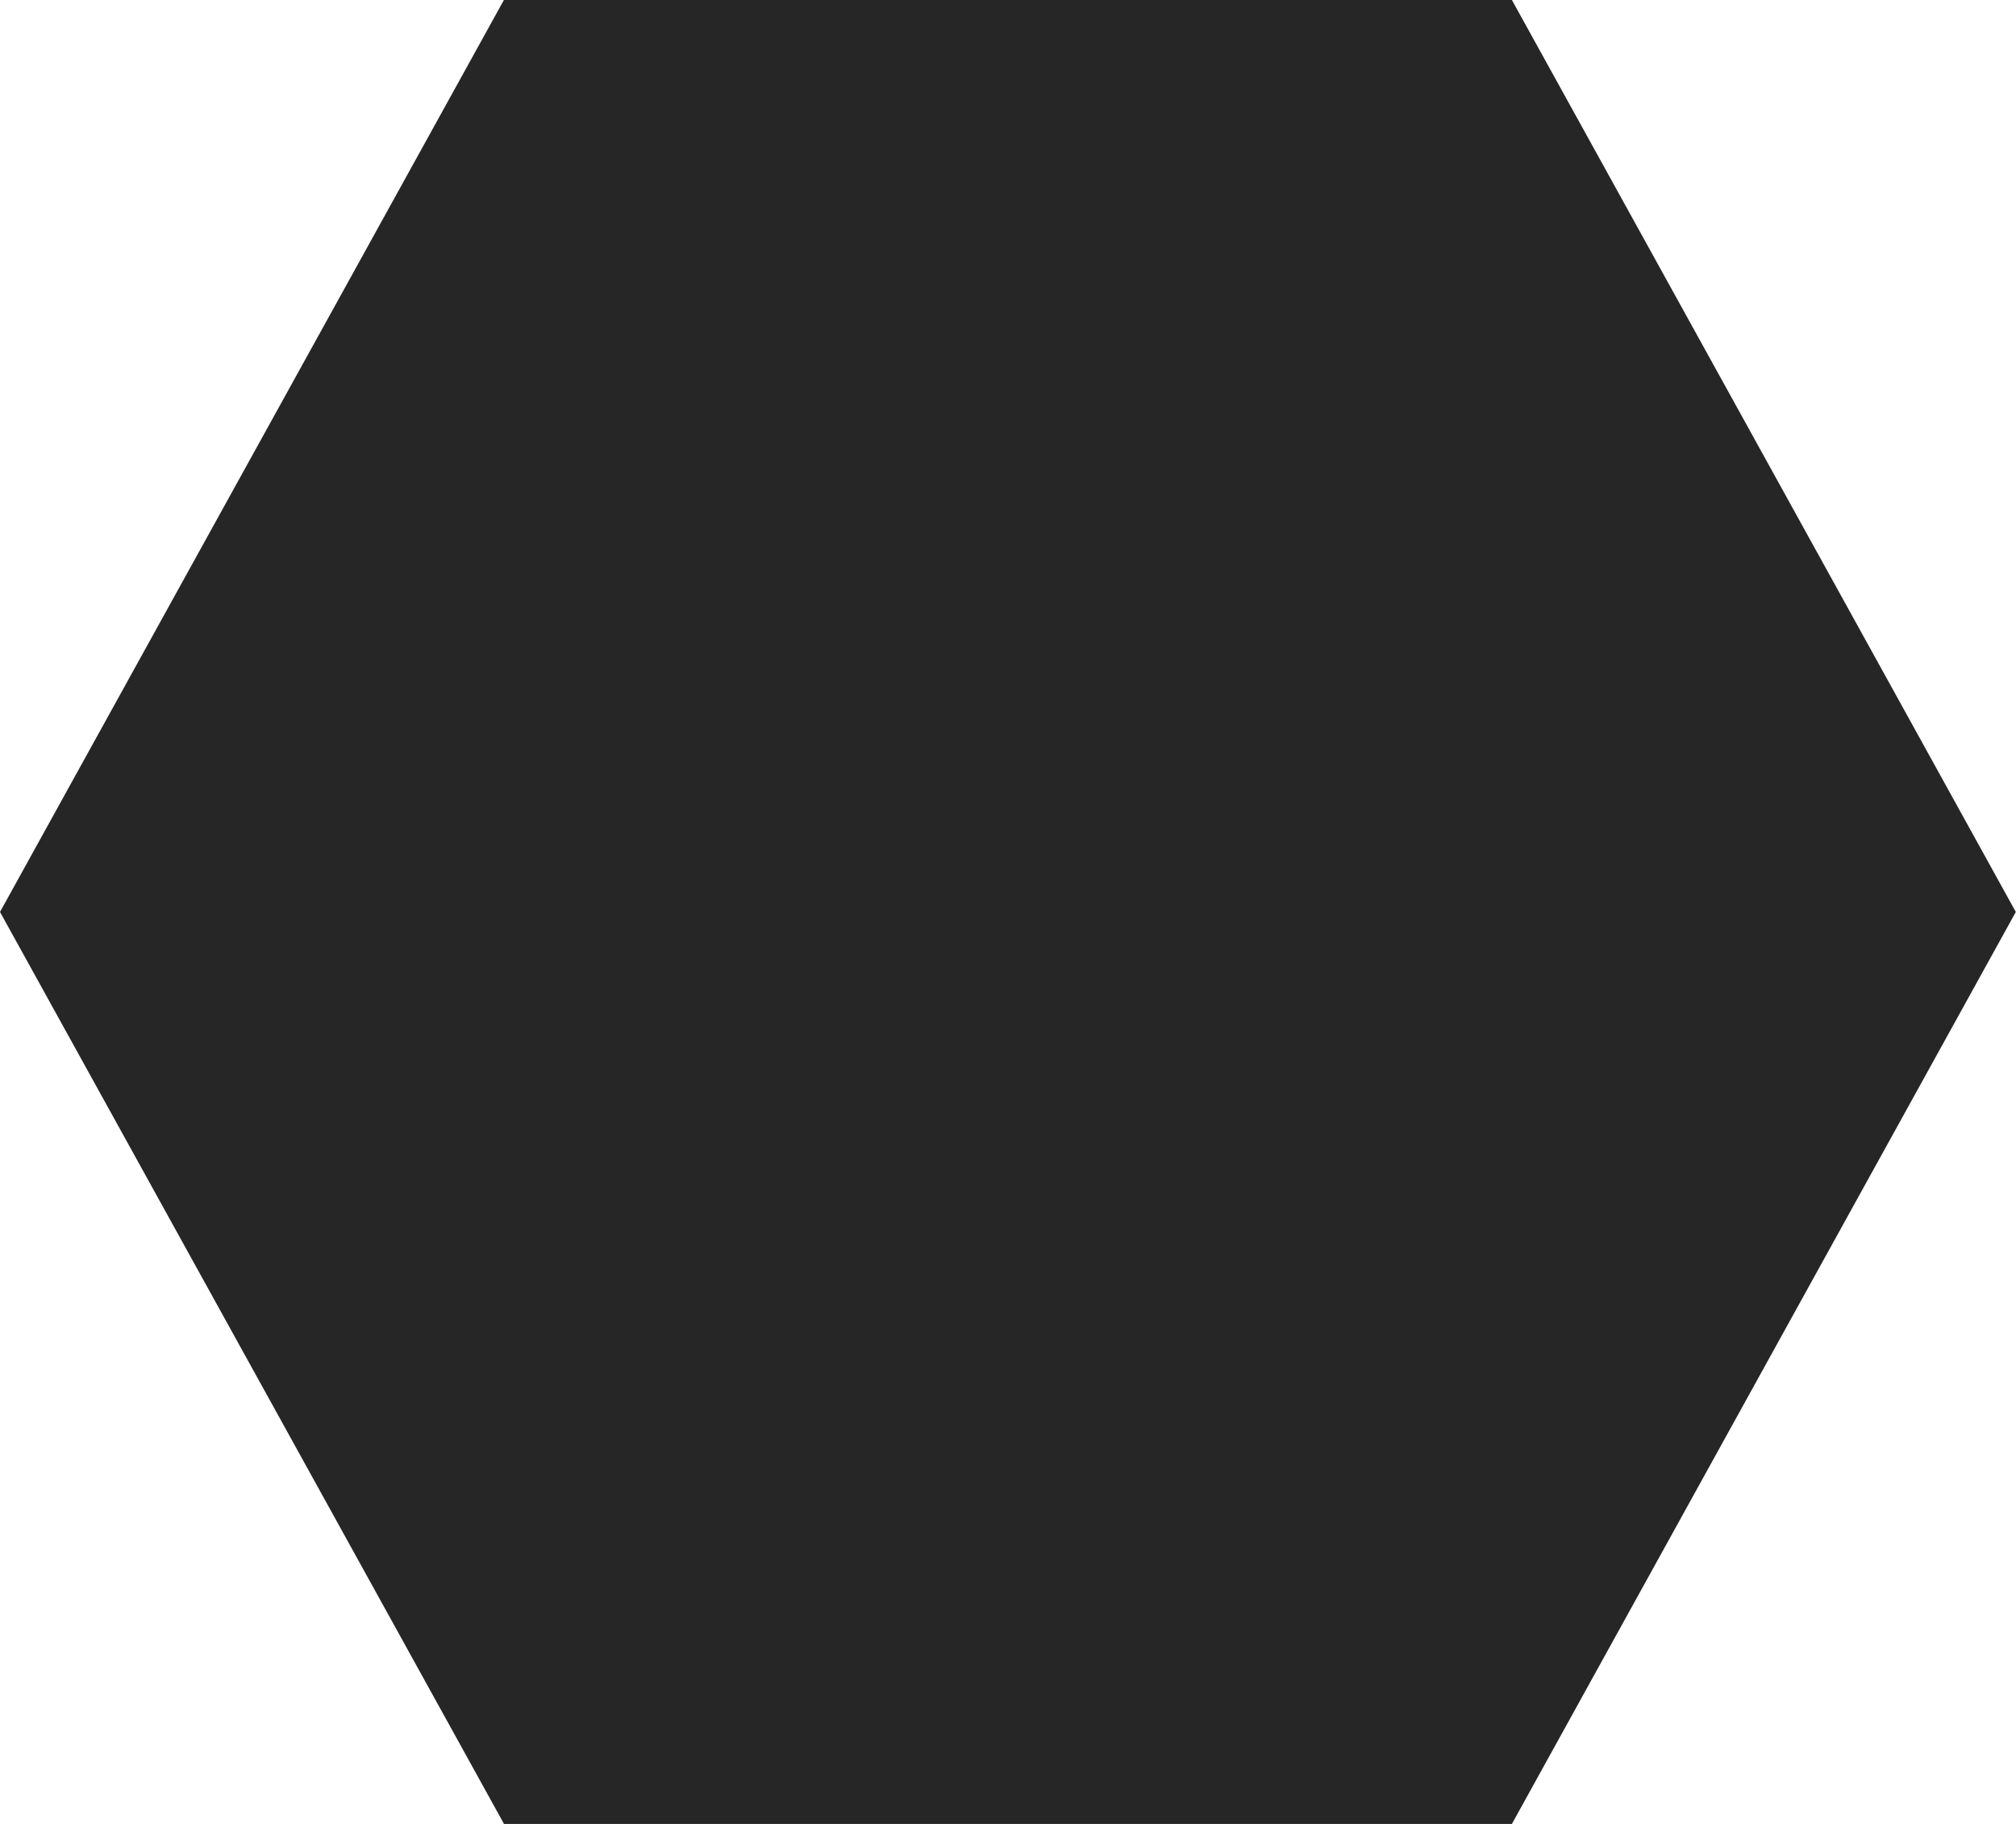 <svg xmlns="http://www.w3.org/2000/svg" width="21" height="19" viewBox="0 0 21 19">
  <defs>
    <style>
      .cls-1 {
        fill: #262626;
        fill-rule: evenodd;
      }
    </style>
  </defs>
  <path class="cls-1" d="M695.25,1466L690,1456.5l5.249-9.5h10.5l5.249,9.5-5.249,9.5h-10.5Z" transform="translate(-690 -1447)"/>
</svg>
